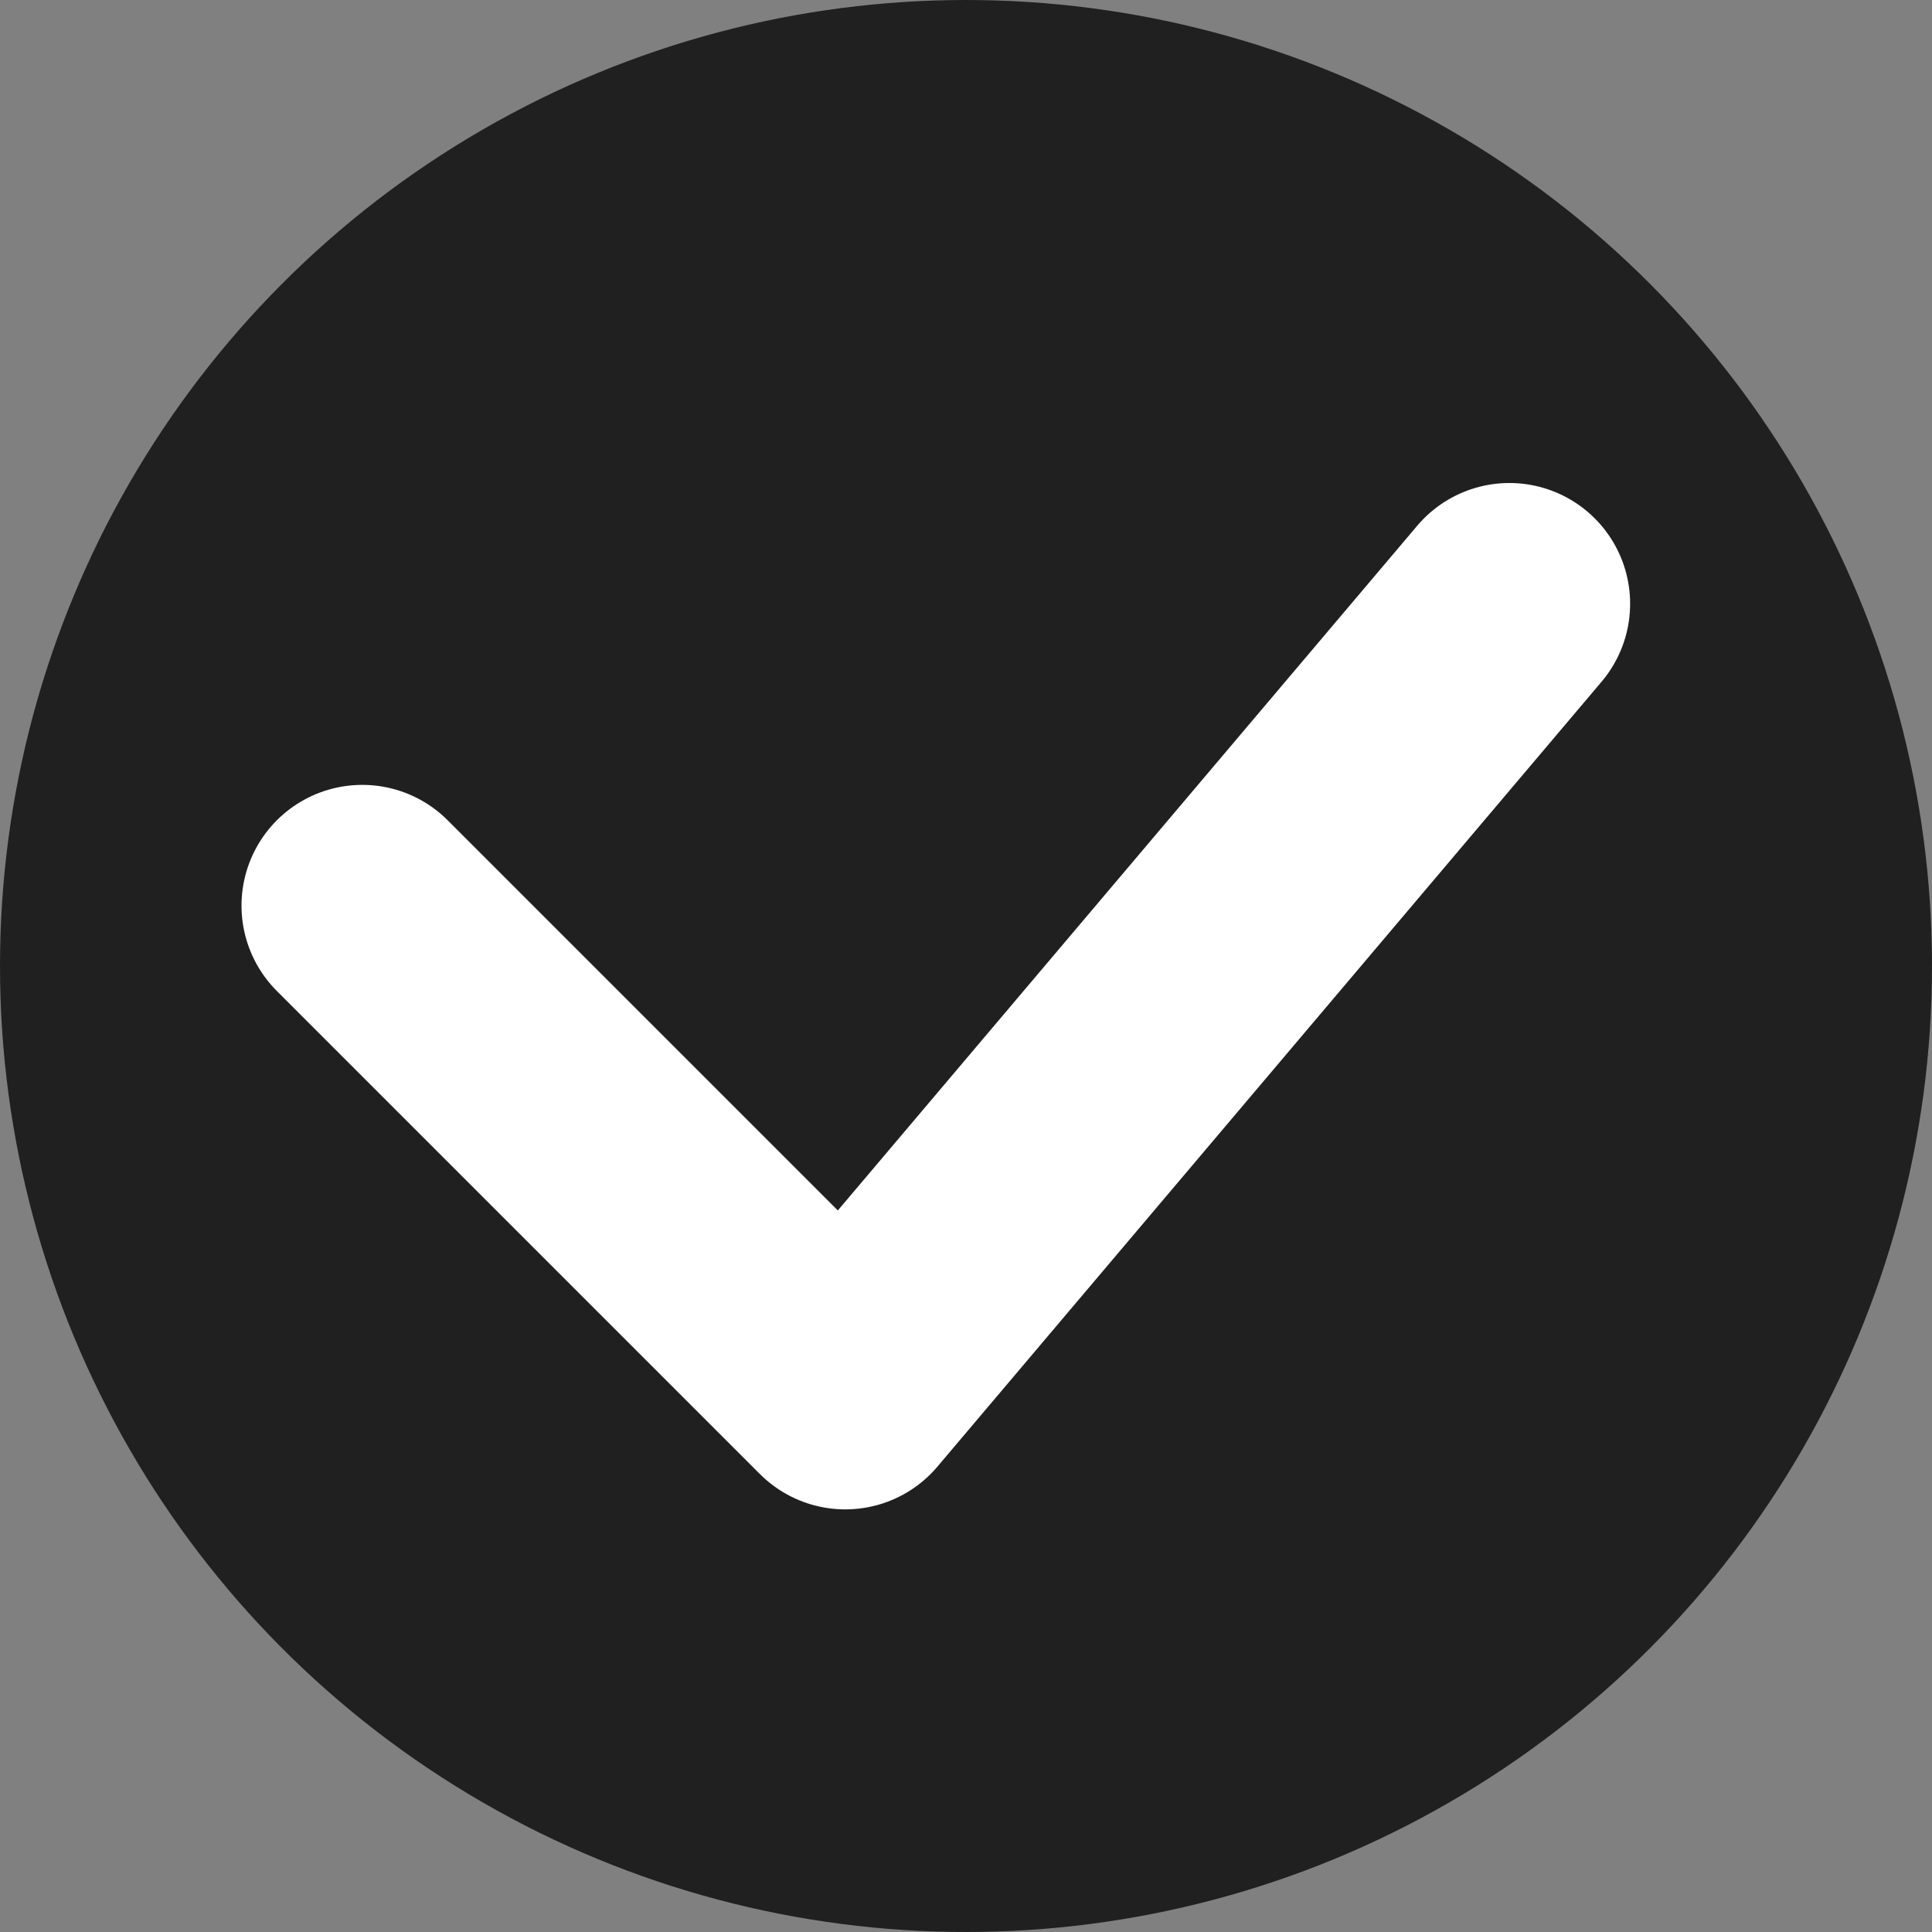 <svg xmlns="http://www.w3.org/2000/svg" fill="none" viewBox="0 0 16 16">
  <rect x="0" y="0" width="16" height="16" fill="#808080" stroke="none"/>
  <circle class="ti-background" cx="8" cy="8" r="8" fill="#202020"/>
  <path class="ti-foreground" stroke="#fff" stroke-linecap="round" stroke-linejoin="round" stroke-width="2" d="M3 7.5l4 4L12.5 5"/>
</svg>
